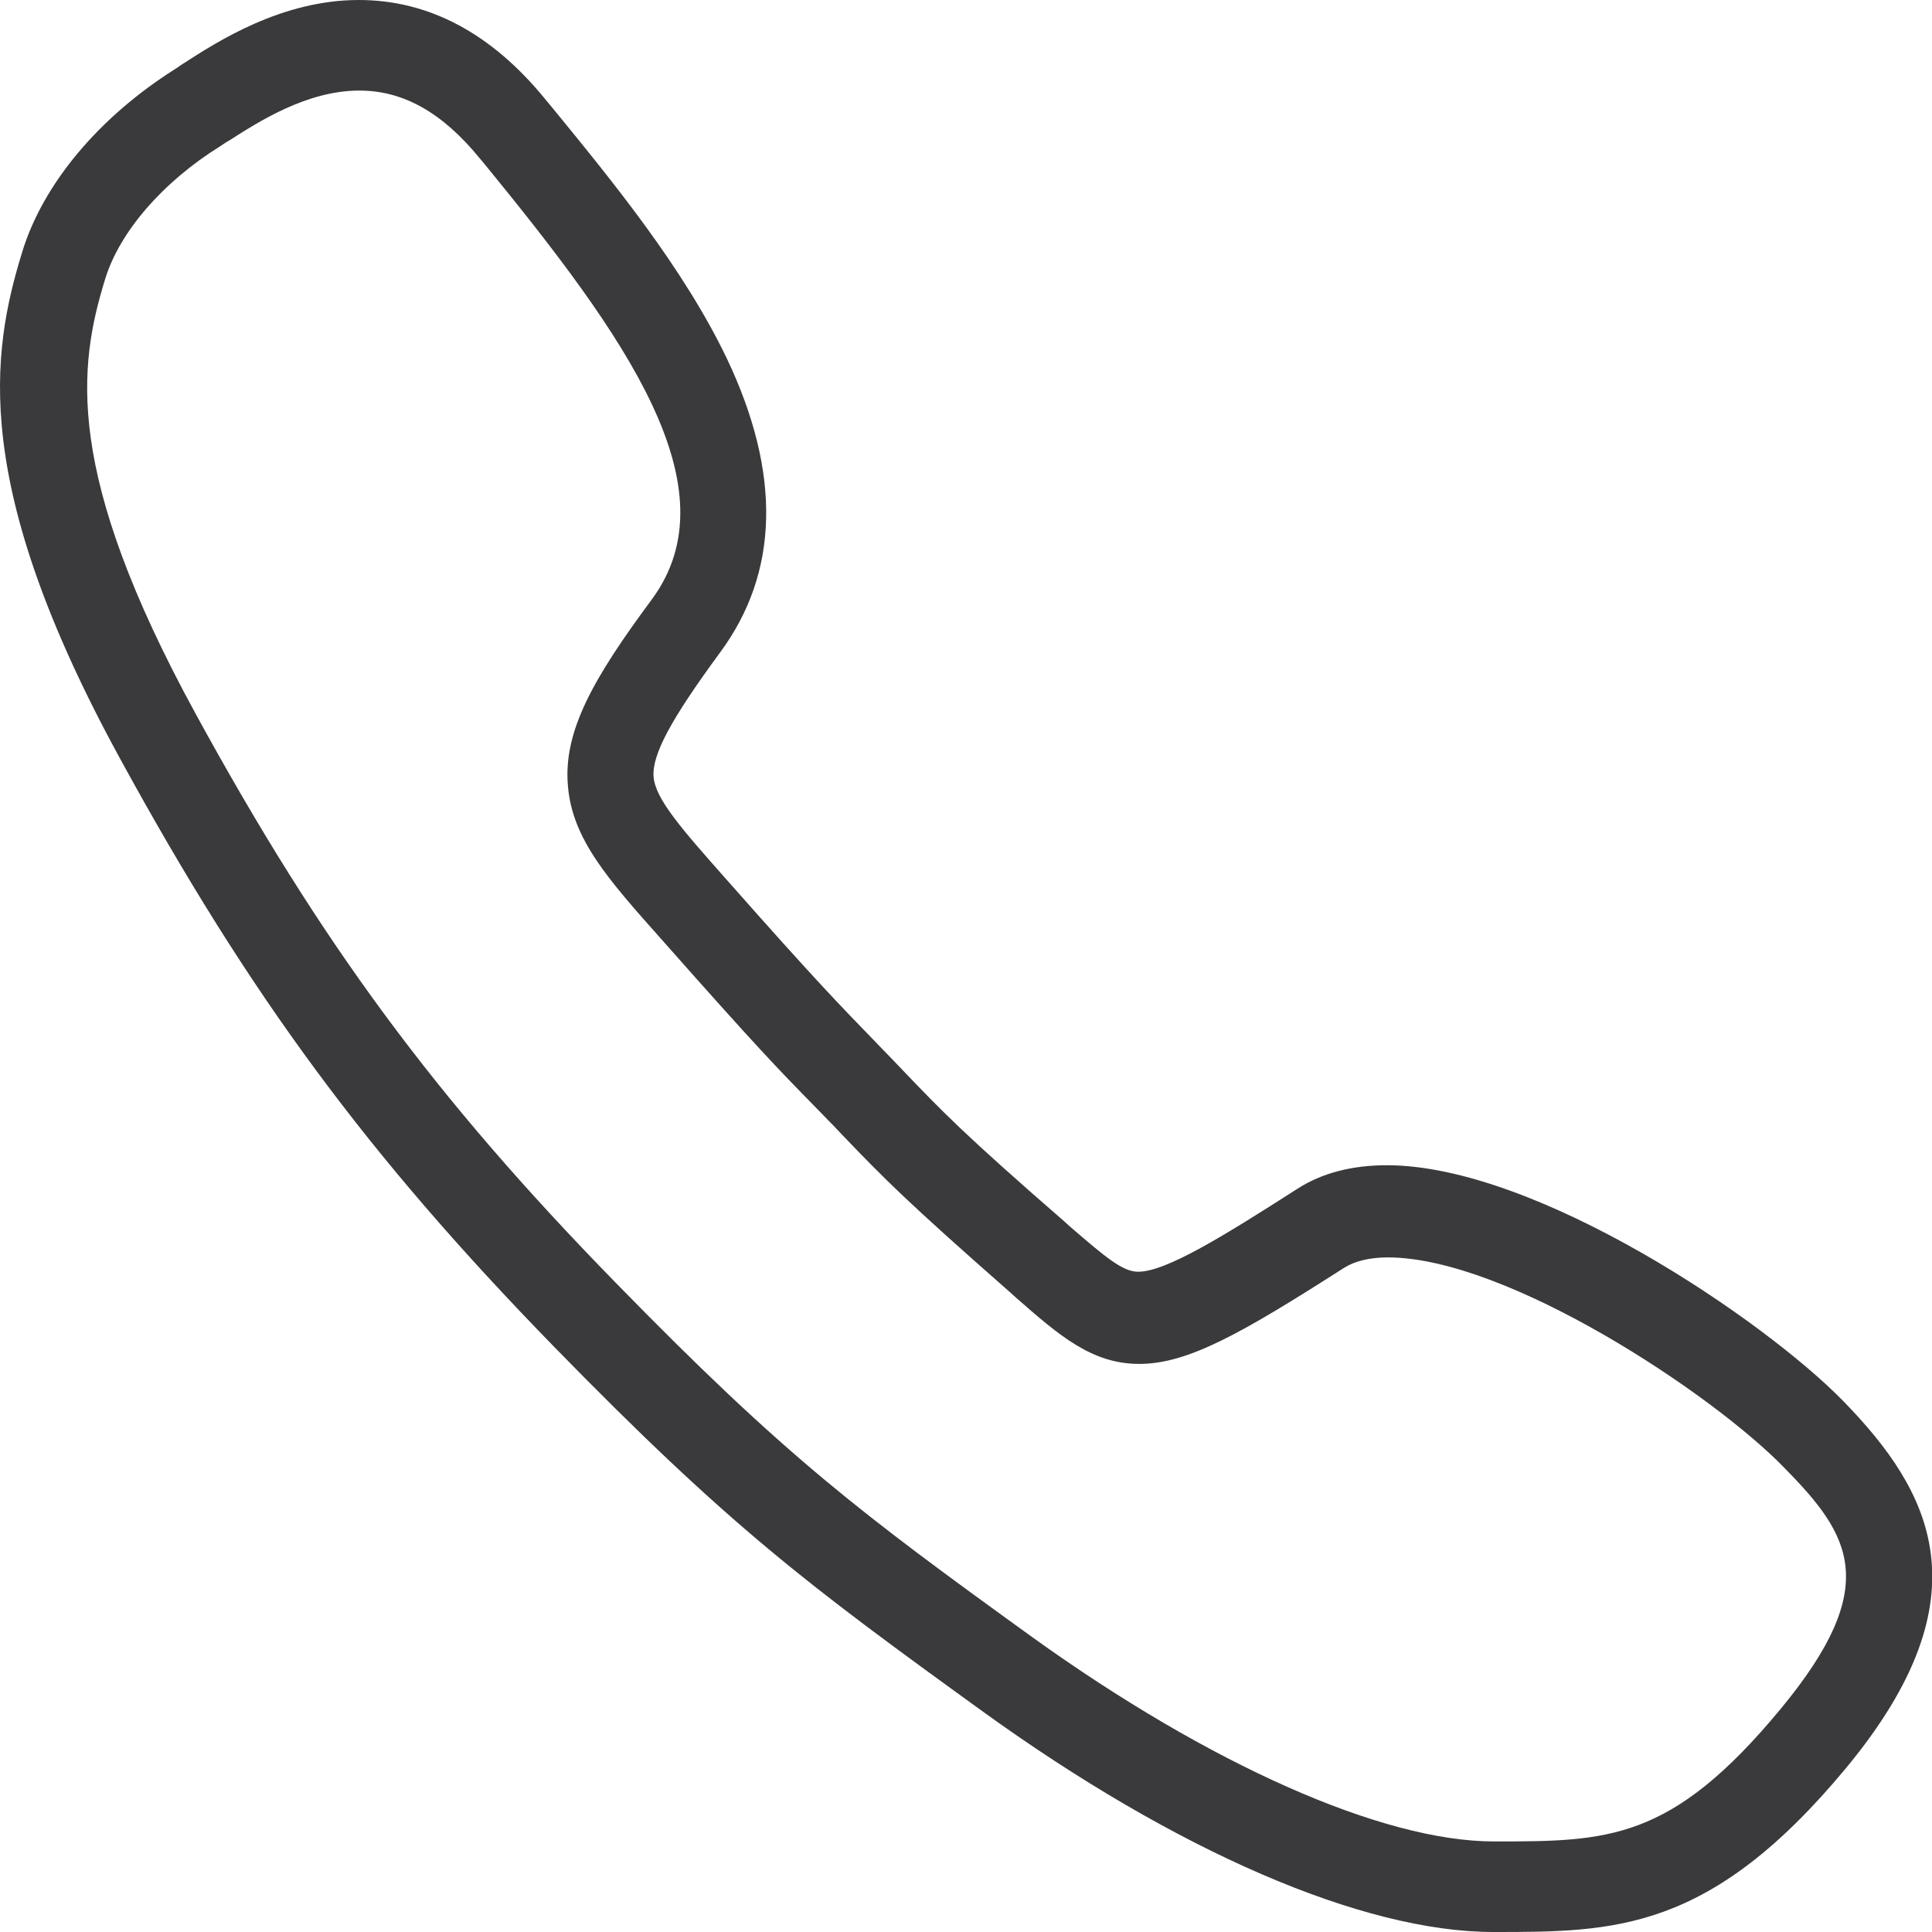<svg width="24" height="24" viewBox="0 0 24 24" fill="none" xmlns="http://www.w3.org/2000/svg">
<path id="Vector" d="M22.907 17.414C21.912 16.391 19.082 14.475 17.228 14.475C16.798 14.475 16.423 14.57 16.116 14.768C15.21 15.348 14.487 15.798 14.139 15.798C13.948 15.798 13.744 15.627 13.294 15.239L13.219 15.171C11.971 14.086 11.705 13.807 11.221 13.302L11.098 13.173C11.009 13.084 10.934 13.002 10.86 12.927C10.437 12.491 10.13 12.177 9.046 10.95L8.998 10.896C8.48 10.309 8.139 9.927 8.119 9.648C8.098 9.375 8.337 8.932 8.944 8.107C9.68 7.111 9.707 5.884 9.032 4.459C8.494 3.334 7.614 2.257 6.837 1.309L6.769 1.227C6.1 0.409 5.323 0 4.457 0C3.496 0 2.698 0.518 2.275 0.791C2.241 0.811 2.207 0.839 2.173 0.859C1.225 1.459 0.537 2.284 0.278 3.123C-0.111 4.384 -0.37 6.02 1.491 9.423C3.1 12.368 4.56 14.345 6.878 16.725C9.06 18.961 10.028 19.684 12.196 21.252C14.61 22.998 16.928 24 18.55 24C20.057 24 21.244 24 22.934 21.961C24.707 19.82 23.971 18.511 22.907 17.414ZM22.123 21.225C20.759 22.875 19.975 22.875 18.557 22.875C17.173 22.875 15.025 21.921 12.816 20.332C10.703 18.805 9.762 18.102 7.641 15.927C5.398 13.63 3.987 11.714 2.432 8.87C0.789 5.864 0.973 4.548 1.307 3.464C1.485 2.884 2.016 2.264 2.739 1.814C2.773 1.793 2.807 1.766 2.848 1.745C3.21 1.514 3.81 1.125 4.464 1.125C5.01 1.125 5.494 1.398 5.957 1.964L6.025 2.045C7.764 4.173 9.121 6.055 8.098 7.445C7.375 8.42 6.994 9.082 7.055 9.764C7.11 10.425 7.553 10.923 8.221 11.673L8.269 11.727C9.366 12.968 9.68 13.296 10.116 13.739C10.191 13.814 10.266 13.896 10.355 13.984L10.478 14.114C10.982 14.639 11.262 14.925 12.544 16.05L12.619 16.118C13.164 16.596 13.566 16.943 14.153 16.943C14.759 16.943 15.428 16.561 16.696 15.75C16.825 15.668 17.009 15.62 17.241 15.62C18.721 15.62 21.271 17.311 22.164 18.232C22.982 19.064 23.391 19.691 22.123 21.225Z" fill="#3A3A3C"/>
</svg>
